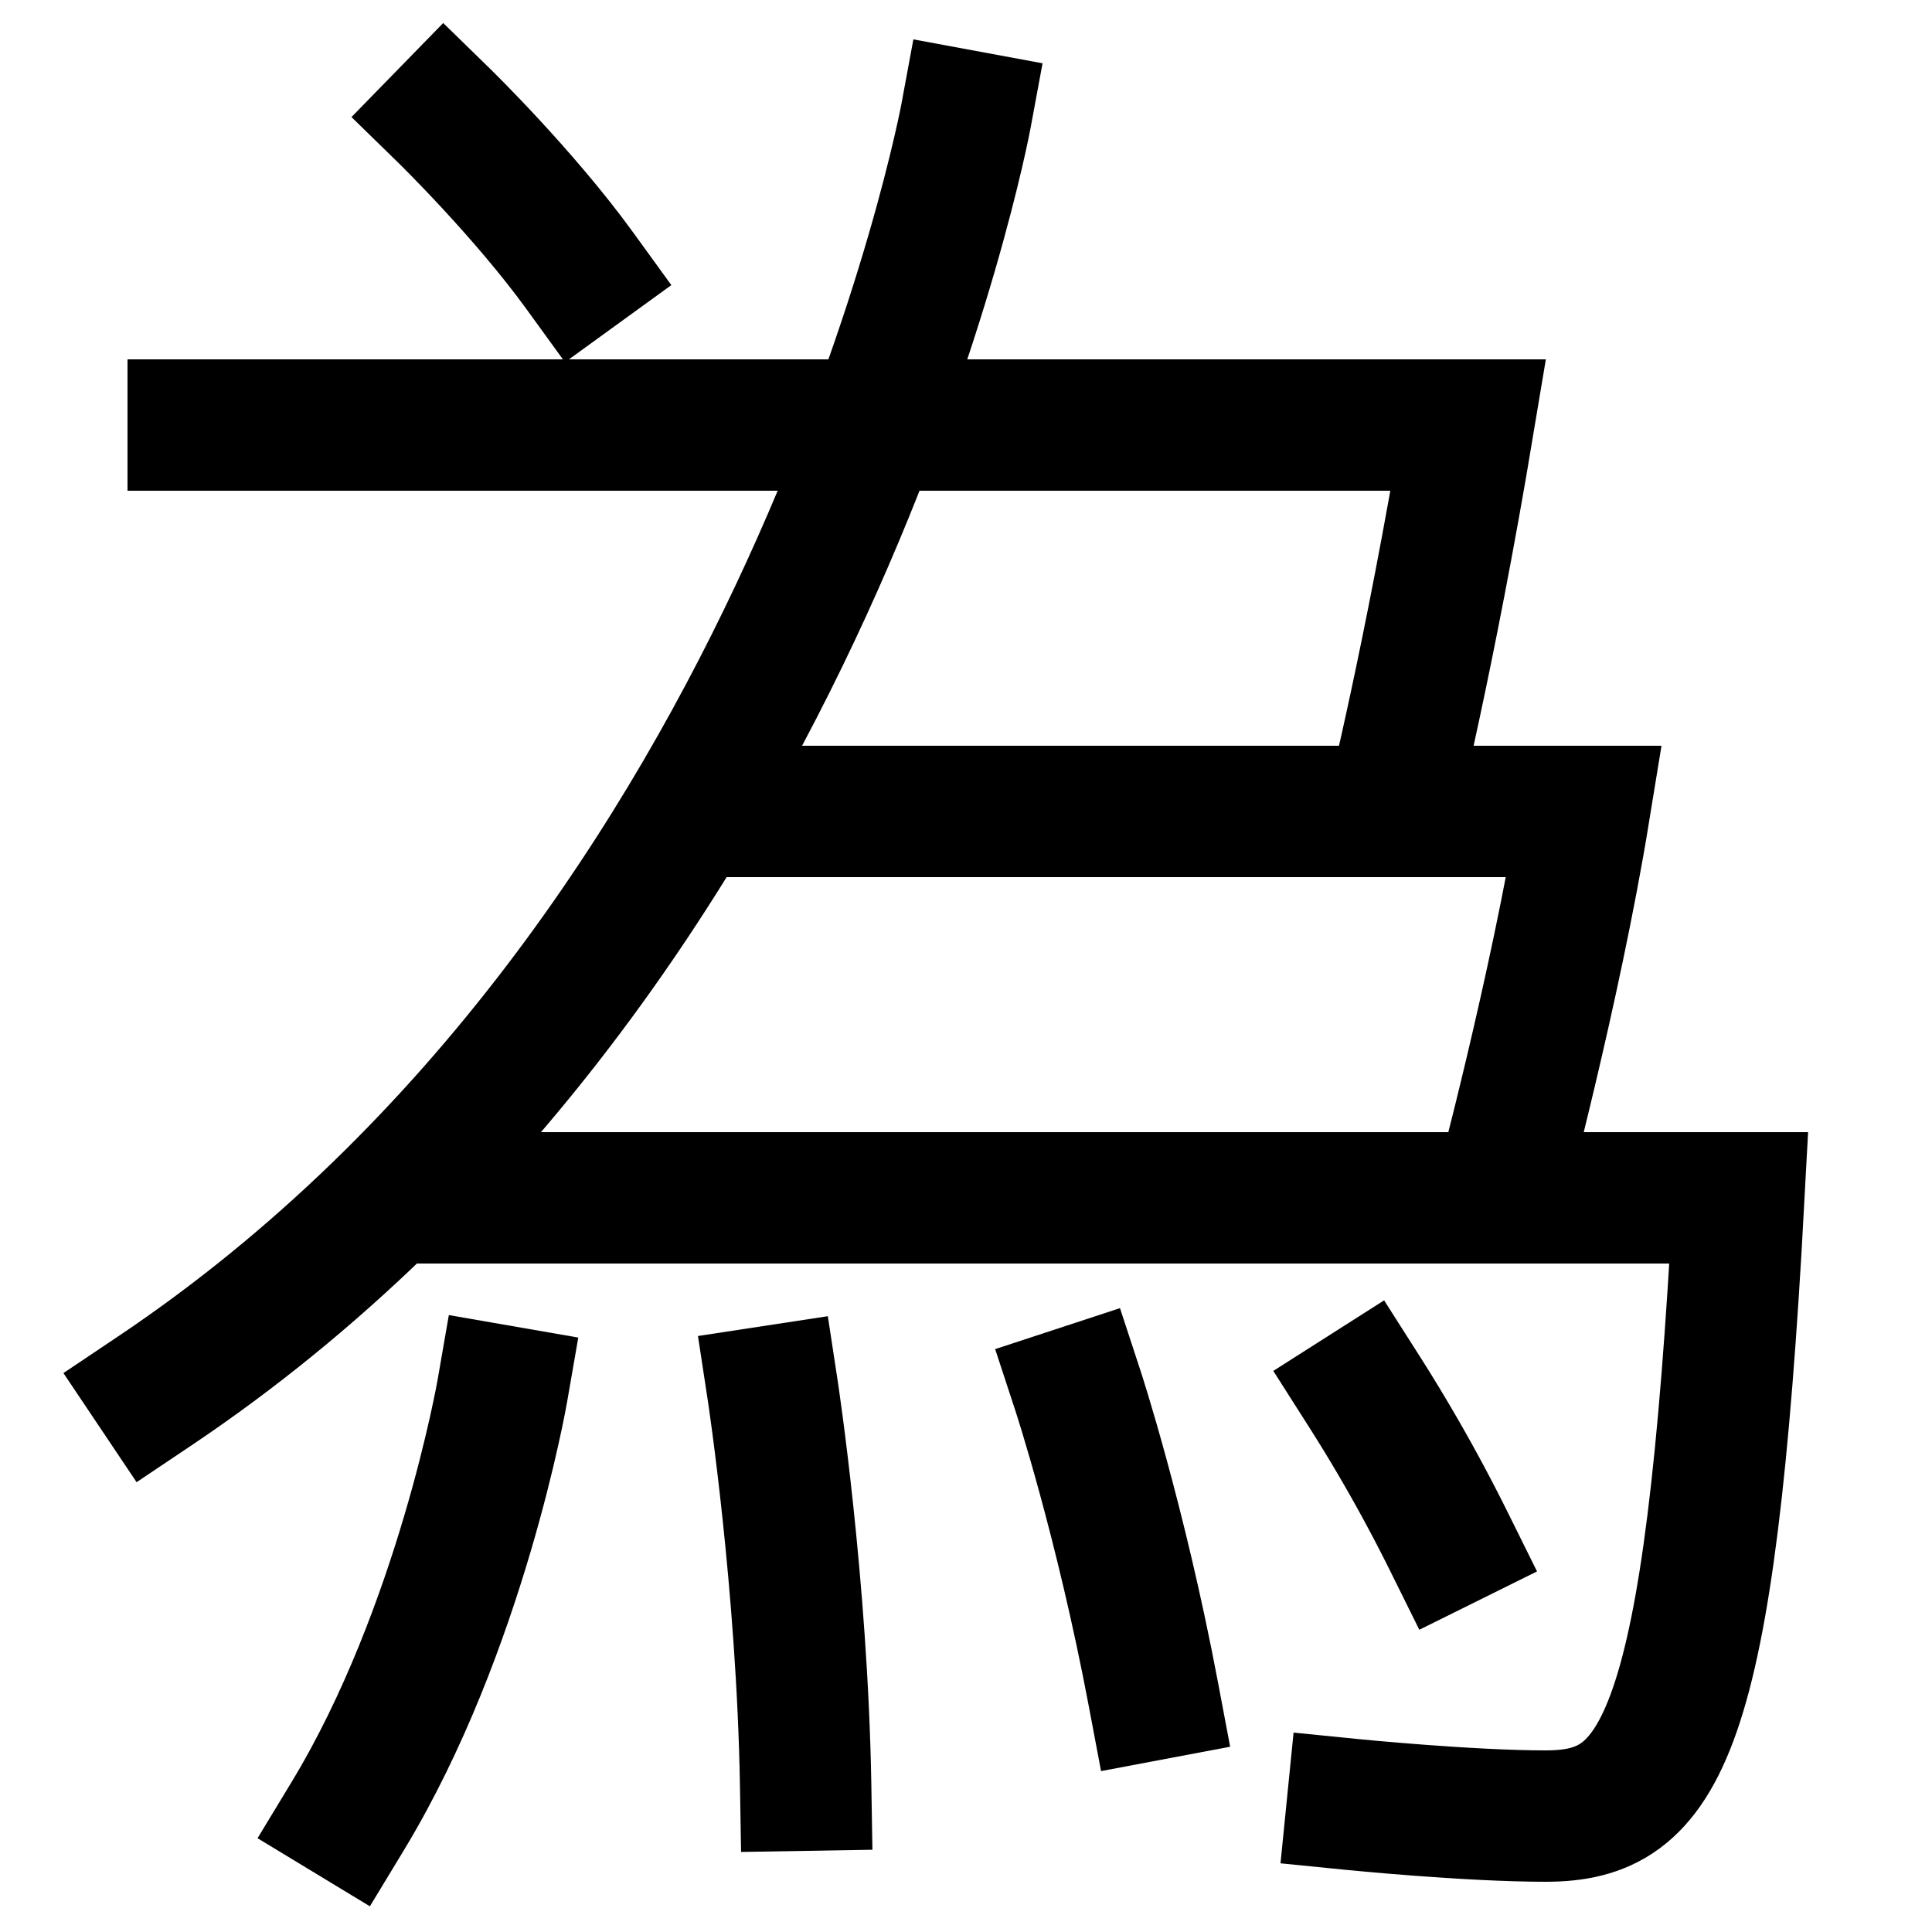 <svg xmlns="http://www.w3.org/2000/svg" xmlns:xlink="http://www.w3.org/1999/xlink" viewBox="0 0 1000 1000"><defs><style>.a,.b{fill:none;}.b{stroke:#000;stroke-linecap:square;stroke-miterlimit:2;stroke-width:68px;}.c{clip-path:url(#a);}.d{clip-path:url(#b);}.e{clip-path:url(#c);}</style><clipPath id="a"><rect class="a" x="-120" y="60" width="1020" height="360"/></clipPath><clipPath id="b"><rect class="a" x="357" y="260" width="643" height="360"/></clipPath><clipPath id="c"><rect class="a" x="202" y="460" width="879" height="642"/></clipPath></defs><title>sake</title><path class="b" d="M80,720C420,492,500,60,500,60"/><g class="c"><path class="b" d="M100,220H760c-20,120-40,200-40,200"/></g><g class="d"><path class="b" d="M357,420H820c-15,92-44,200-44,200"/></g><g class="e"><path class="b" d="M202,620H900c-15,280-40,320-100,320-40,0-100-6-100-6"/></g><path class="b" d="M300,140c-29-40-70-80-70-80"/><path class="b" d="M180,940c58.58-96.65,80-220,80-220"/><path class="b" d="M417,924c-1.75-104-17-204-17-204"/><path class="b" d="M597,877c-17-90-39-157-39-157"/><path class="b" d="M750,798a839.17,839.17,0,0,0-44-78"/></svg>
